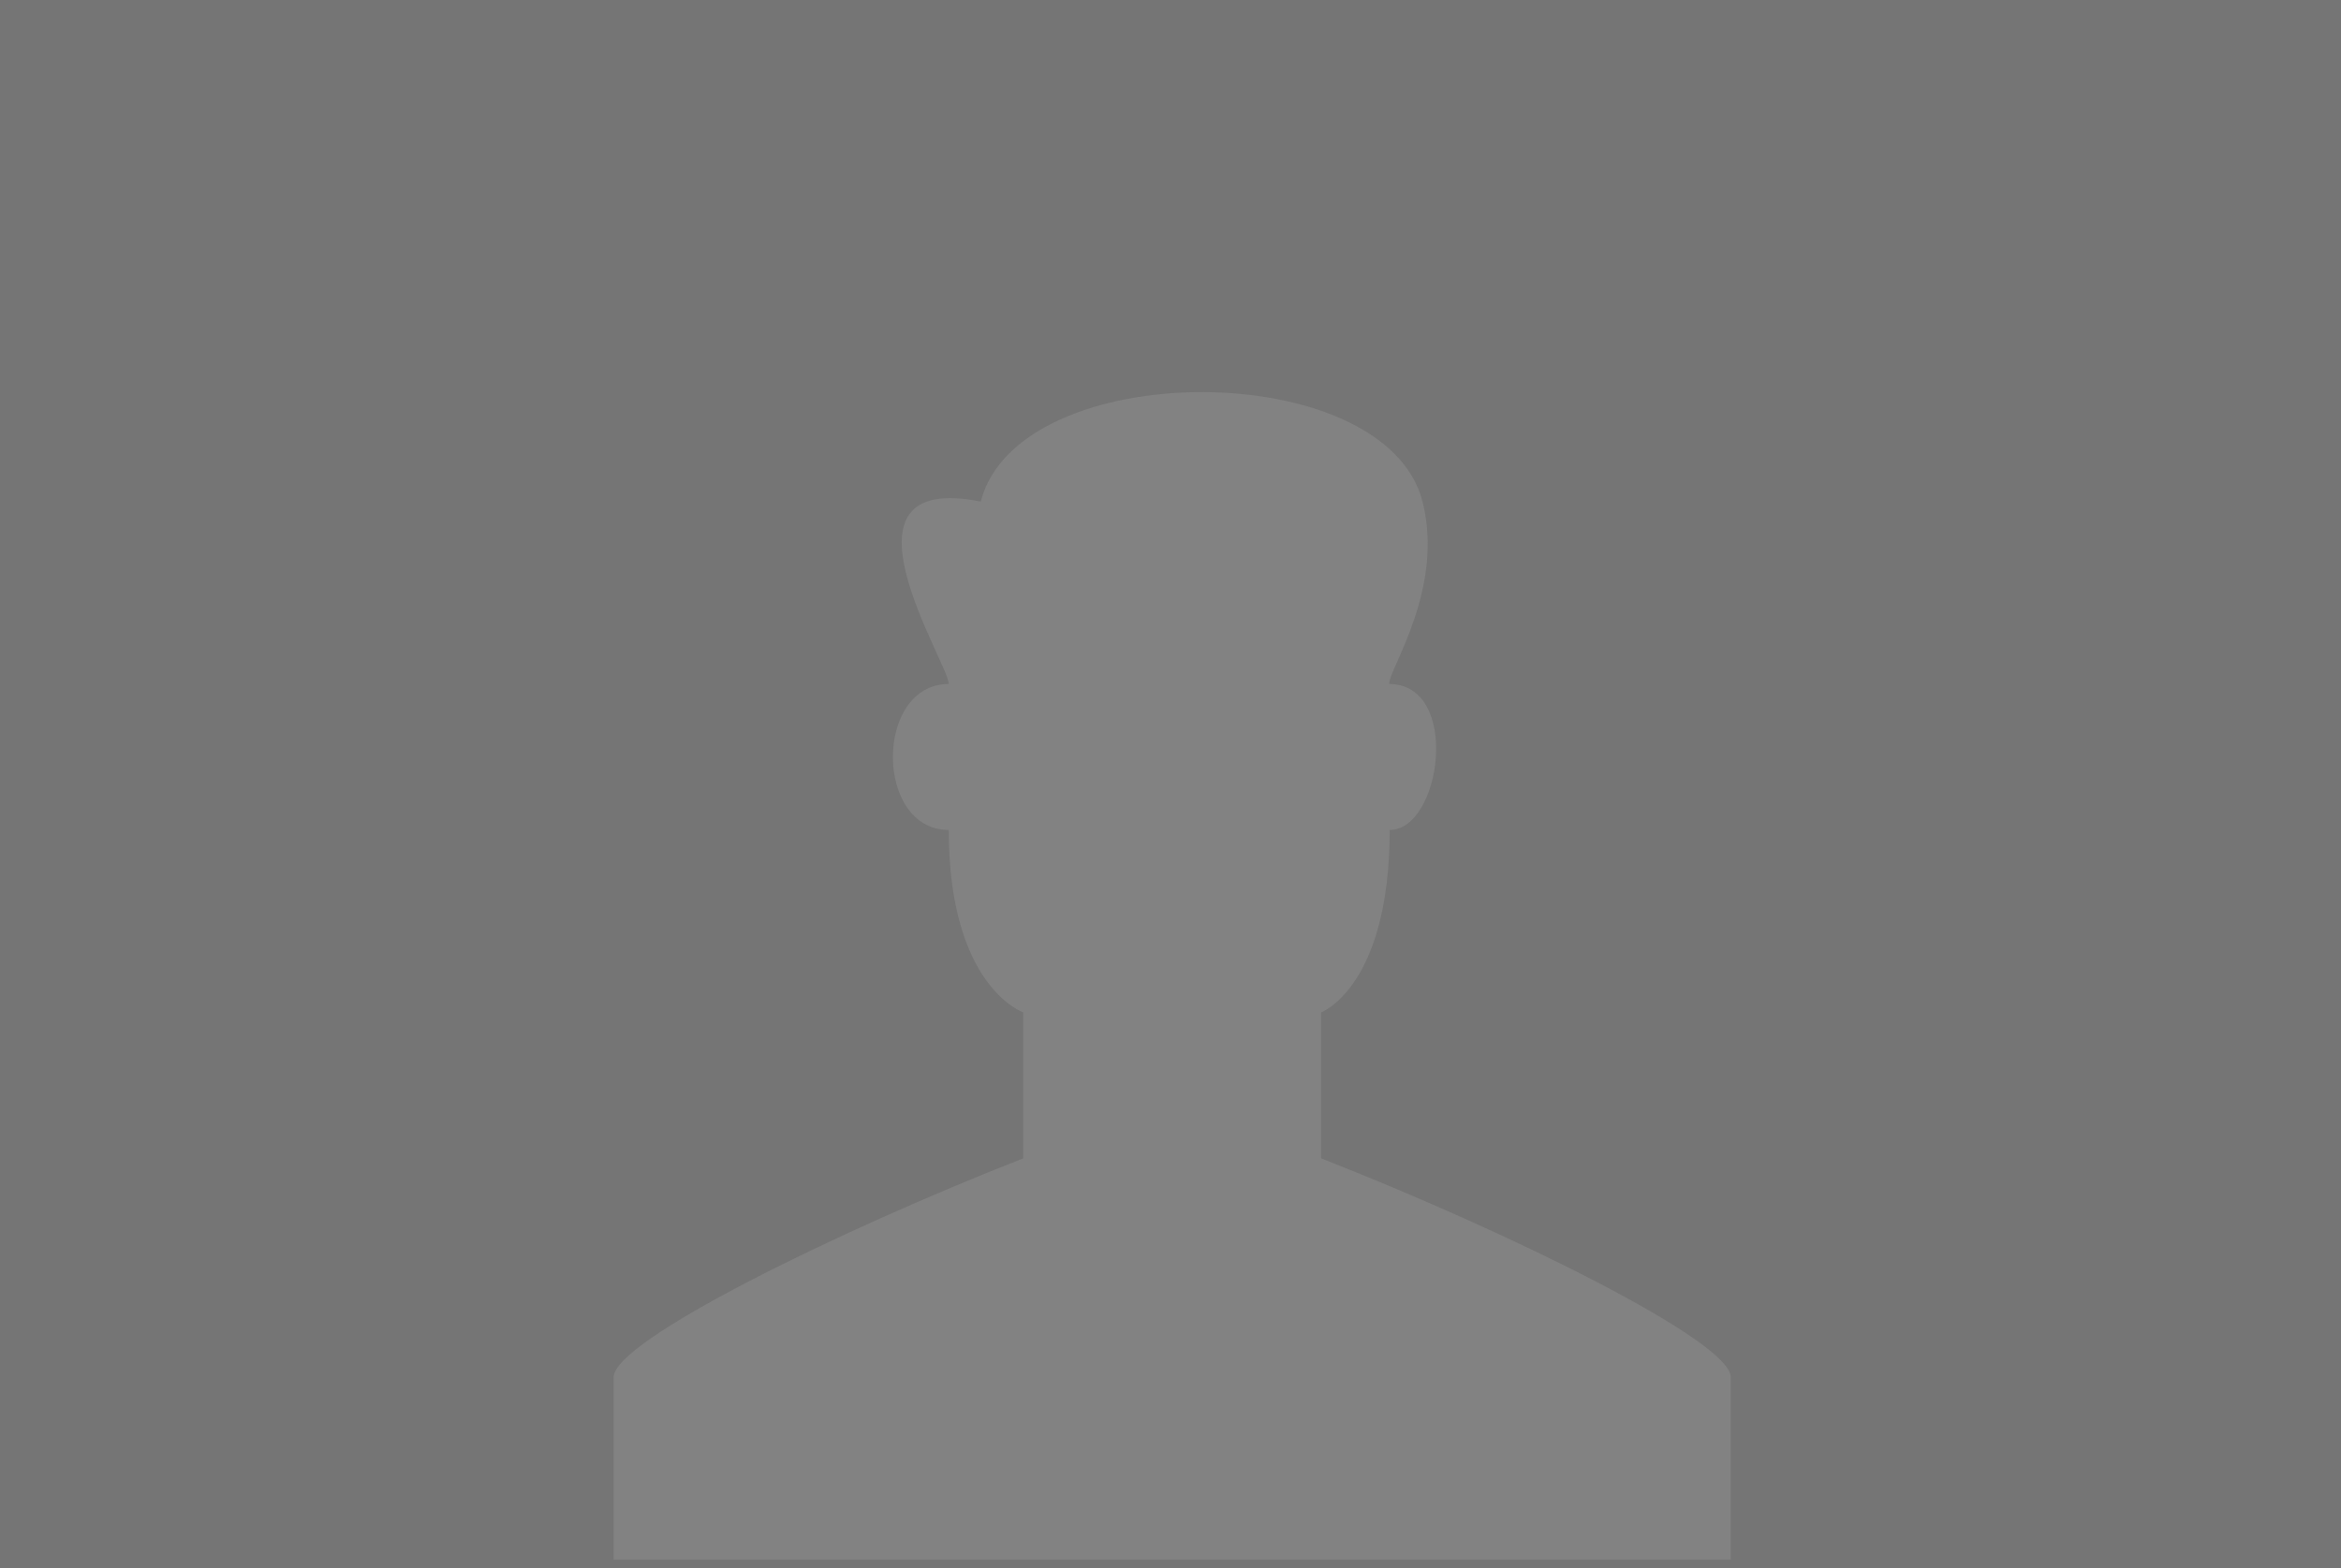 <svg viewBox="0 0 197 132" xmlns="http://www.w3.org/2000/svg">
  <rect x="0" y="0" width="197" height="132" fill="#757575"/>
  <path
    fill-rule="evenodd"
    clip-rule="evenodd"
    d="M97.139 131.291H145.648V115.934C145.648 112.863 126.846 103.649 111.178 97.506V85.22C111.178 85.22 116.944 83.07 116.944 69.864C121.306 69.864 122.966 57.578 116.893 57.578C116.893 56.282 121.569 49.543 119.707 42.221C116.574 29.936 85.669 29.936 82.536 42.221C69.343 39.58 79.841 55.809 79.841 57.578C73.573 57.578 73.573 69.864 79.841 69.864C79.841 83.07 86.108 85.22 86.108 85.22V97.506C70.439 103.649 51.637 112.863 51.637 115.934V131.291H97.139Z"
    fill="#828282"
  />
</svg>
